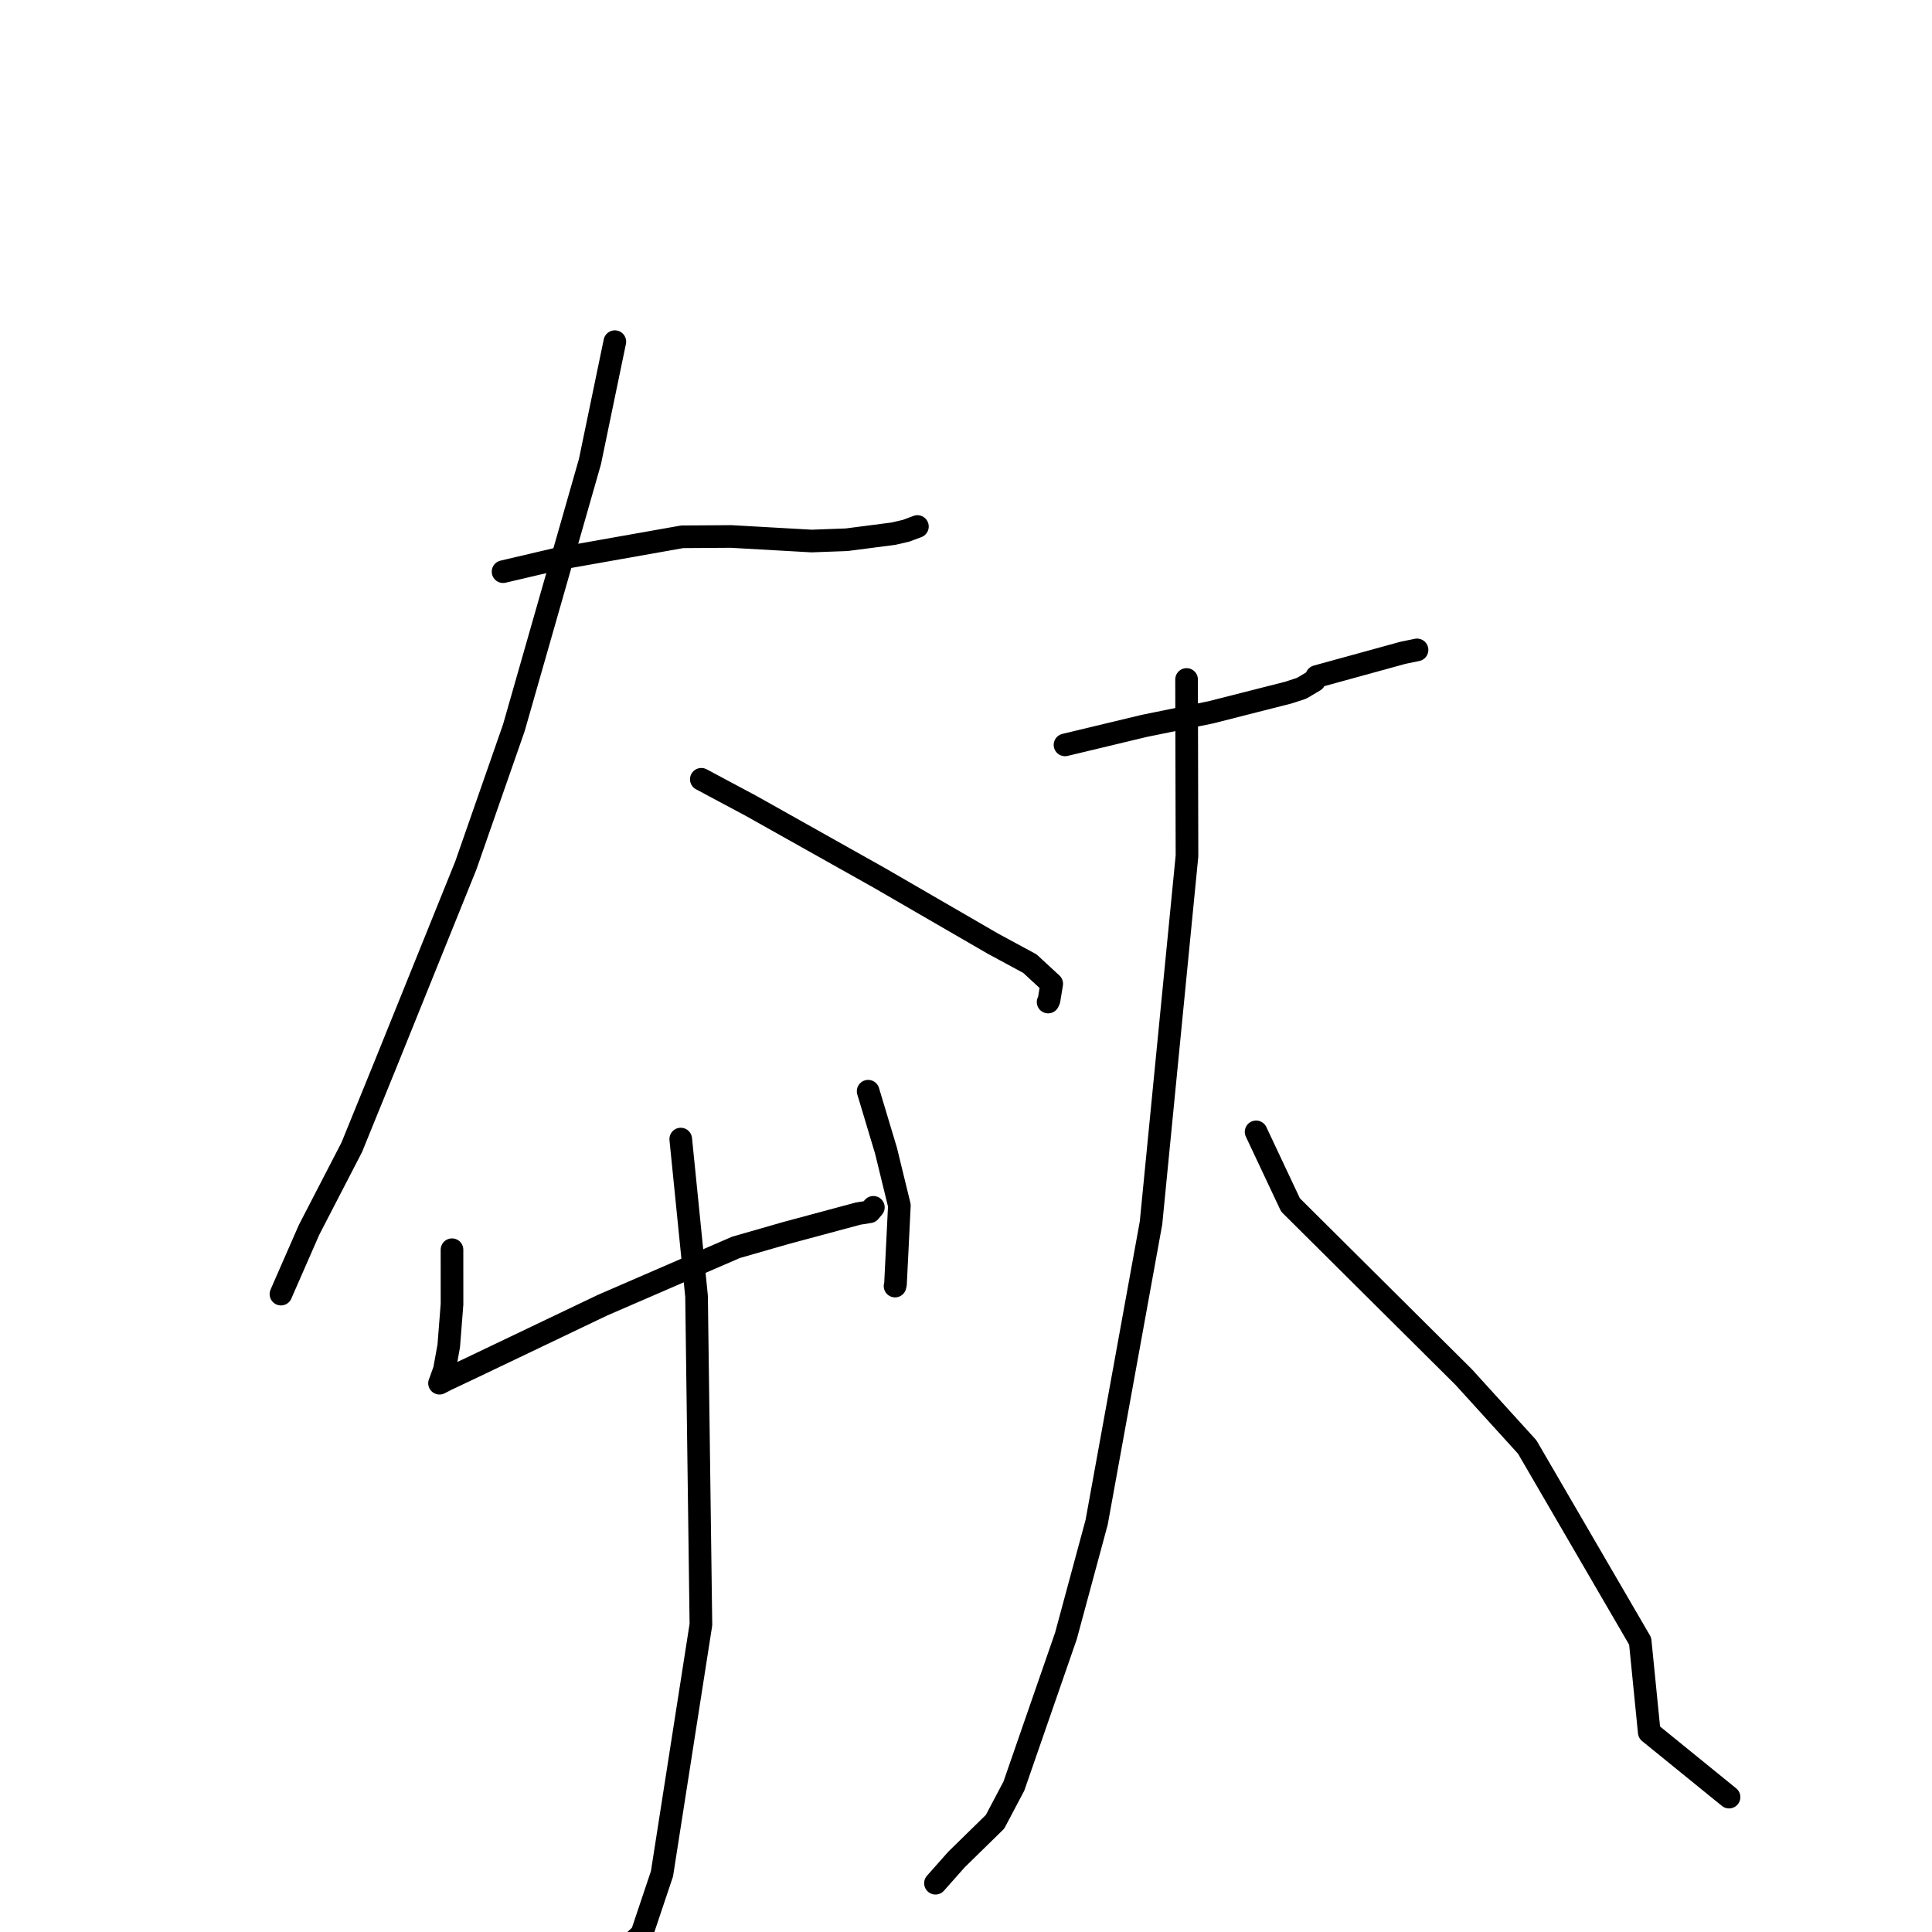 <?xml version="1.0" standalone="no"?>
    <svg width="256" height="256" xmlns="http://www.w3.org/2000/svg" version="1.1">
    <polyline stroke="black" stroke-width="3" stroke-linecap="round" fill="transparent" stroke-linejoin="round" points="66.659 75.748 73.874 74.056 90.395 71.128 96.876 71.086 107.545 71.689 112.181 71.518 118.363 70.719 120.077 70.323 121.38 69.834 121.499 69.79 121.562 69.766 " />
        <polyline stroke="black" stroke-width="3" stroke-linecap="round" fill="transparent" stroke-linejoin="round" points="81.469 45.272 78.171 61.166 68.086 96.442 61.725 114.675 51.107 140.971 46.609 152.024 40.955 162.954 37.371 171.14 37.239 171.45 37.229 171.476 " />
        <polyline stroke="black" stroke-width="3" stroke-linecap="round" fill="transparent" stroke-linejoin="round" points="92.93 103.26 99.511 106.776 116.523 116.327 131.583 125.048 136.465 127.686 139.359 130.358 139.005 132.503 138.881 132.776 " />
        <polyline stroke="black" stroke-width="3" stroke-linecap="round" fill="transparent" stroke-linejoin="round" points="59.891 165.595 59.895 172.811 59.461 178.35 58.887 181.502 58.277 183.21 58.238 183.282 59.17 182.802 62.539 181.209 79.838 172.943 97.528 165.279 104.141 163.381 113.706 160.808 115.227 160.566 115.656 160.059 115.725 159.977 " />
        <polyline stroke="black" stroke-width="3" stroke-linecap="round" fill="transparent" stroke-linejoin="round" points="115.034 144.59 117.402 152.478 119.173 159.731 118.658 170.136 118.598 170.411 " />
        <polyline stroke="black" stroke-width="3" stroke-linecap="round" fill="transparent" stroke-linejoin="round" points="90.202 150.933 92.297 171.759 92.875 215.265 87.716 248.286 85.038 256.268 82.913 258.257 82.7 258.456 " />
        <polyline stroke="black" stroke-width="3" stroke-linecap="round" fill="transparent" stroke-linejoin="round" points="141.119 98.702 151.611 96.186 160.436 94.388 170.683 91.782 172.45 91.21 174.168 90.195 174.475 89.639 185.896 86.5 187.764 86.116 " />
        <polyline stroke="black" stroke-width="3" stroke-linecap="round" fill="transparent" stroke-linejoin="round" points="157.227 90.033 157.282 113.418 152.515 162.05 145.311 201.708 141.244 216.763 134.345 236.668 131.848 241.396 126.736 246.399 124.208 249.251 123.955 249.536 " />
        <polyline stroke="black" stroke-width="3" stroke-linecap="round" fill="transparent" stroke-linejoin="round" points="166.441 149.977 170.999 159.66 193.953 182.475 202.364 191.735 217.331 217.46 218.535 229.54 228.146 237.347 229.107 238.127 " />
        </svg>